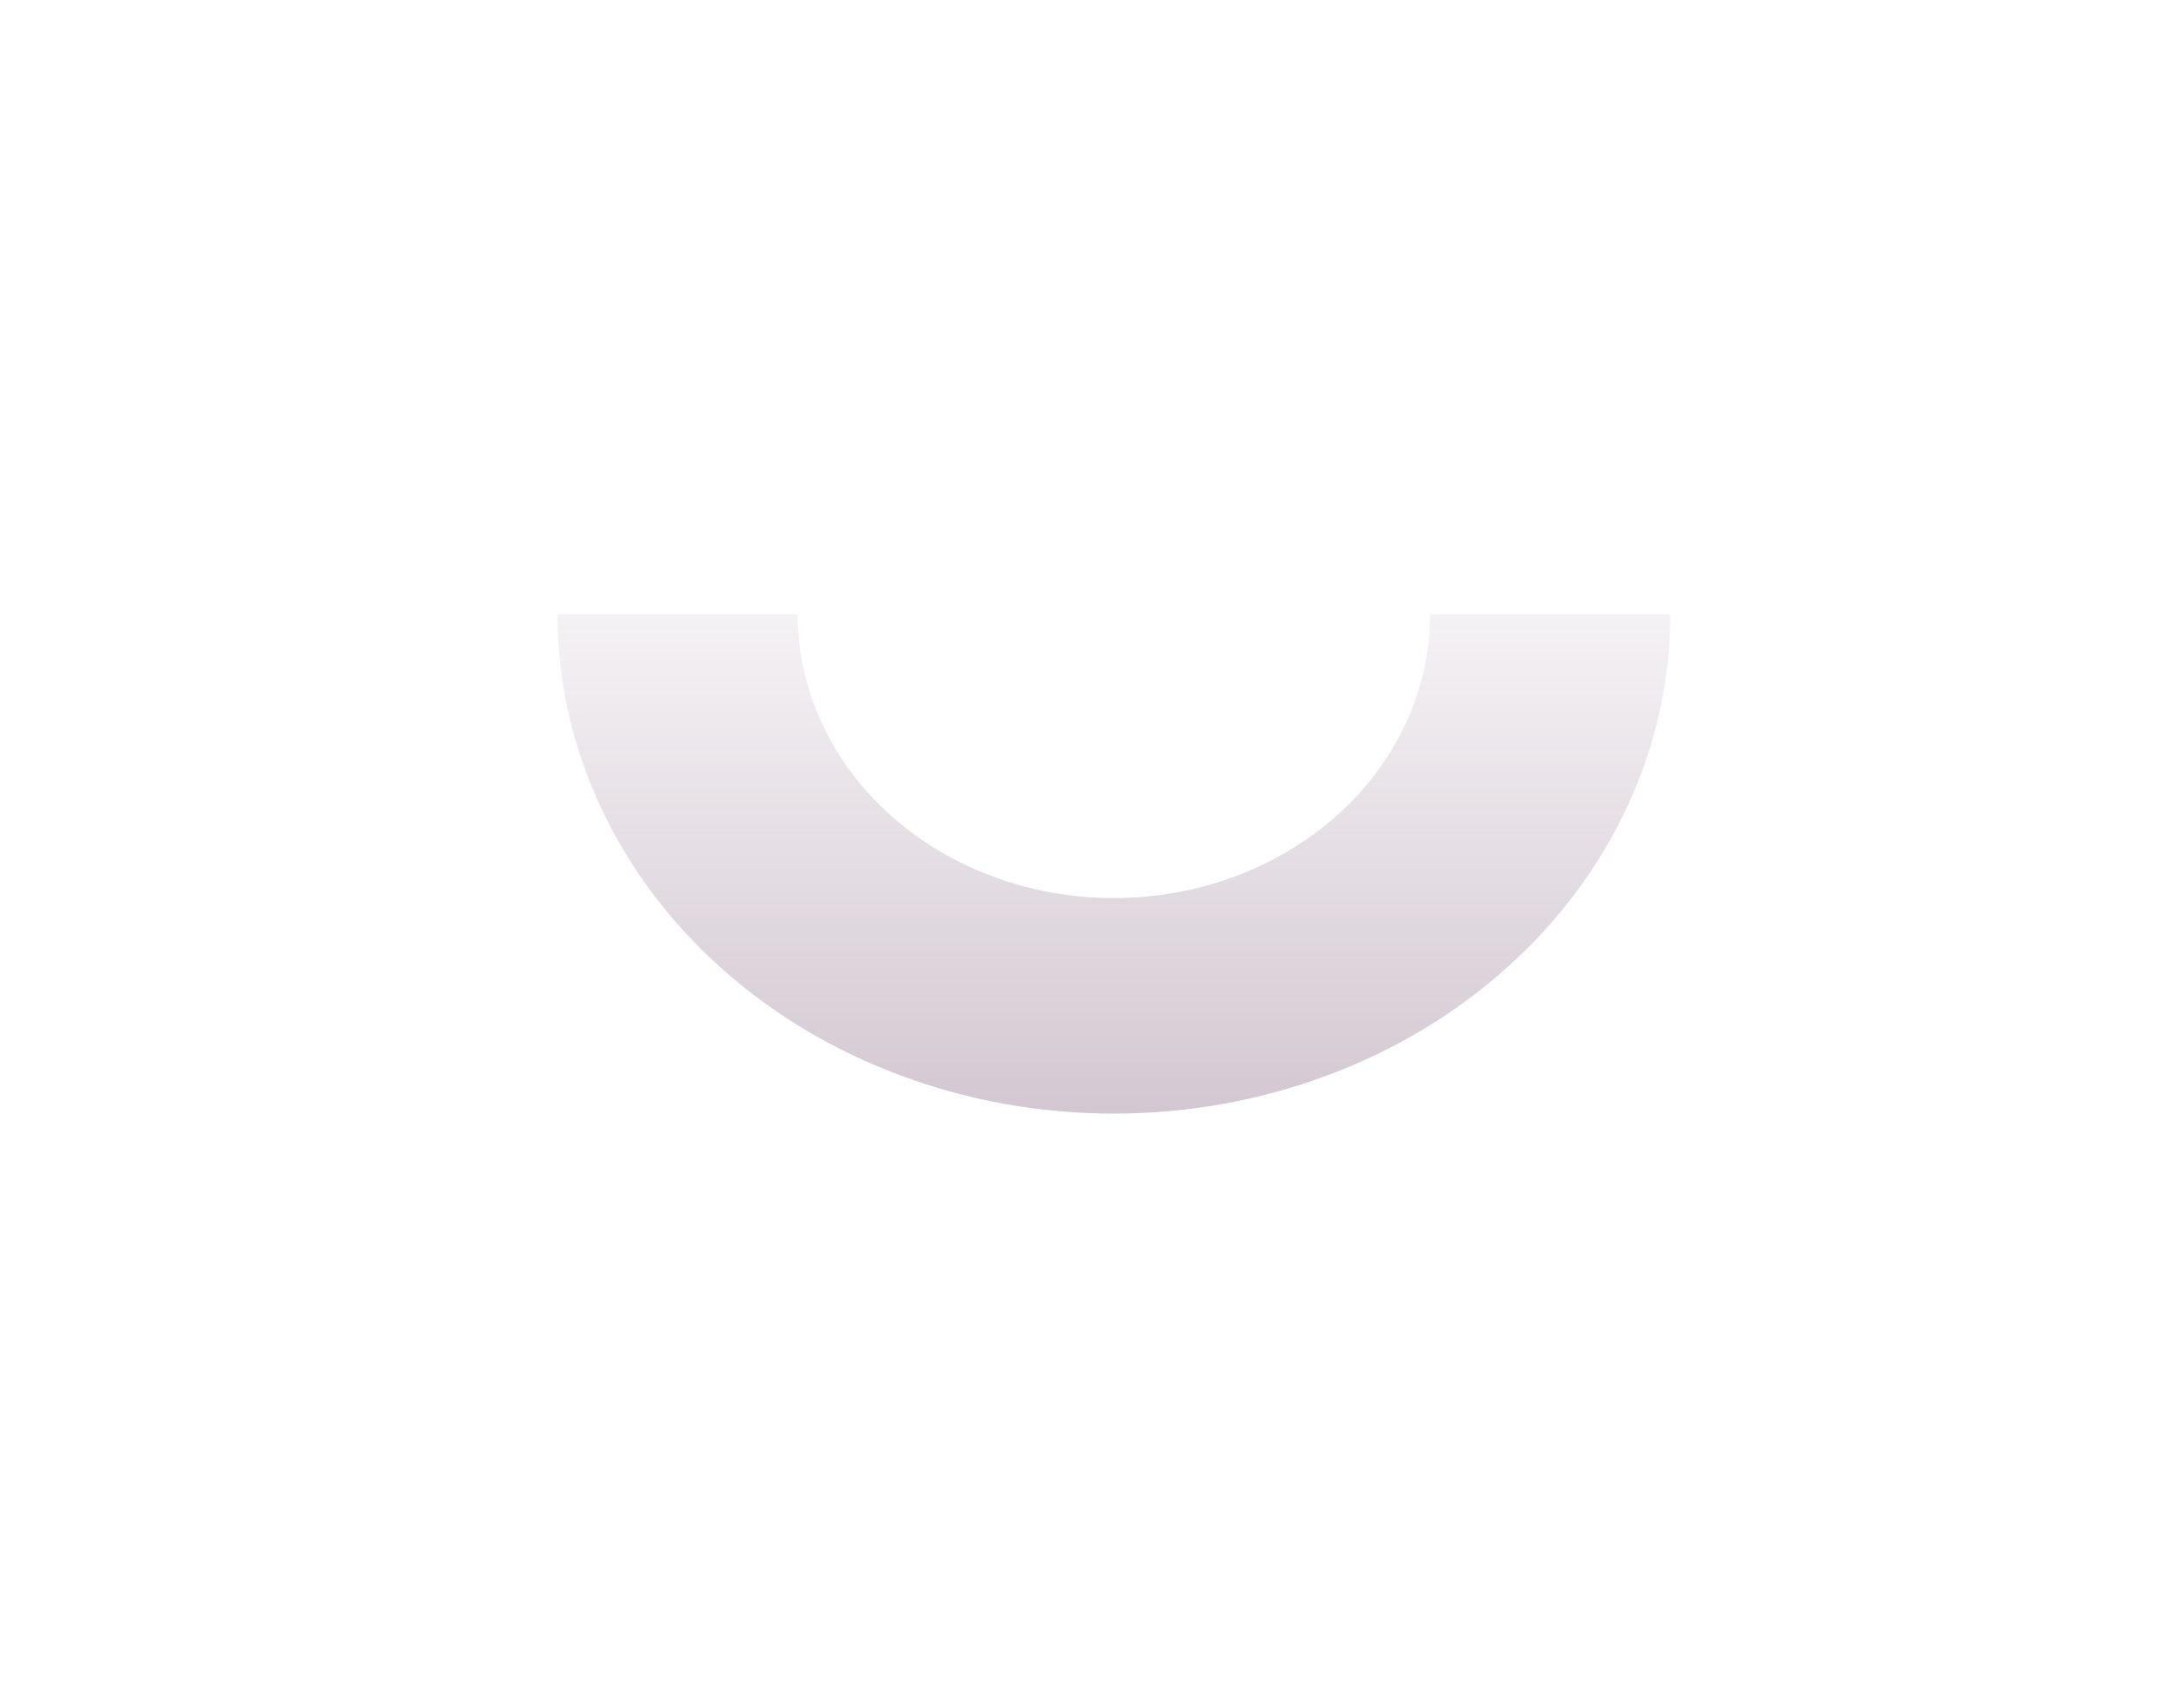 <svg width="14" height="11" viewBox="0 0 14 11" fill="none" xmlns="http://www.w3.org/2000/svg">
<g filter="url(#filter0_f_151_6111)">
<path d="M10.756 3.956C10.756 4.378 10.663 4.796 10.483 5.186C10.303 5.576 10.039 5.931 9.706 6.229C9.374 6.528 8.979 6.765 8.544 6.926C8.109 7.088 7.643 7.171 7.173 7.171C6.702 7.171 6.236 7.088 5.802 6.926C5.367 6.765 4.972 6.528 4.639 6.229C4.307 5.931 4.043 5.576 3.863 5.186C3.683 4.796 3.59 4.378 3.59 3.956L5.137 3.956C5.137 4.196 5.189 4.434 5.292 4.655C5.394 4.877 5.544 5.078 5.733 5.248C5.922 5.418 6.146 5.552 6.394 5.644C6.641 5.736 6.905 5.783 7.173 5.783C7.44 5.783 7.705 5.736 7.952 5.644C8.199 5.552 8.423 5.418 8.613 5.248C8.802 5.078 8.952 4.877 9.054 4.655C9.156 4.434 9.209 4.196 9.209 3.956H10.756Z" fill="url(#paint0_linear_151_6111)" fill-opacity="0.3"/>
</g>
<defs>
<filter id="filter0_f_151_6111" x="0.59" y="0.956" width="13.166" height="9.215" filterUnits="userSpaceOnUse" color-interpolation-filters="sRGB">
<feFlood flood-opacity="0" result="BackgroundImageFix"/>
<feBlend mode="normal" in="SourceGraphic" in2="BackgroundImageFix" result="shape"/>
<feGaussianBlur stdDeviation="1.5" result="effect1_foregroundBlur_151_6111"/>
</filter>
<linearGradient id="paint0_linear_151_6111" x1="7.173" y1="0.741" x2="7.173" y2="7.171" gradientUnits="userSpaceOnUse">
<stop offset="0.344" stop-color="#6D4767" stop-opacity="0"/>
<stop offset="1" stop-color="#6D4767"/>
</linearGradient>
</defs>
</svg>
